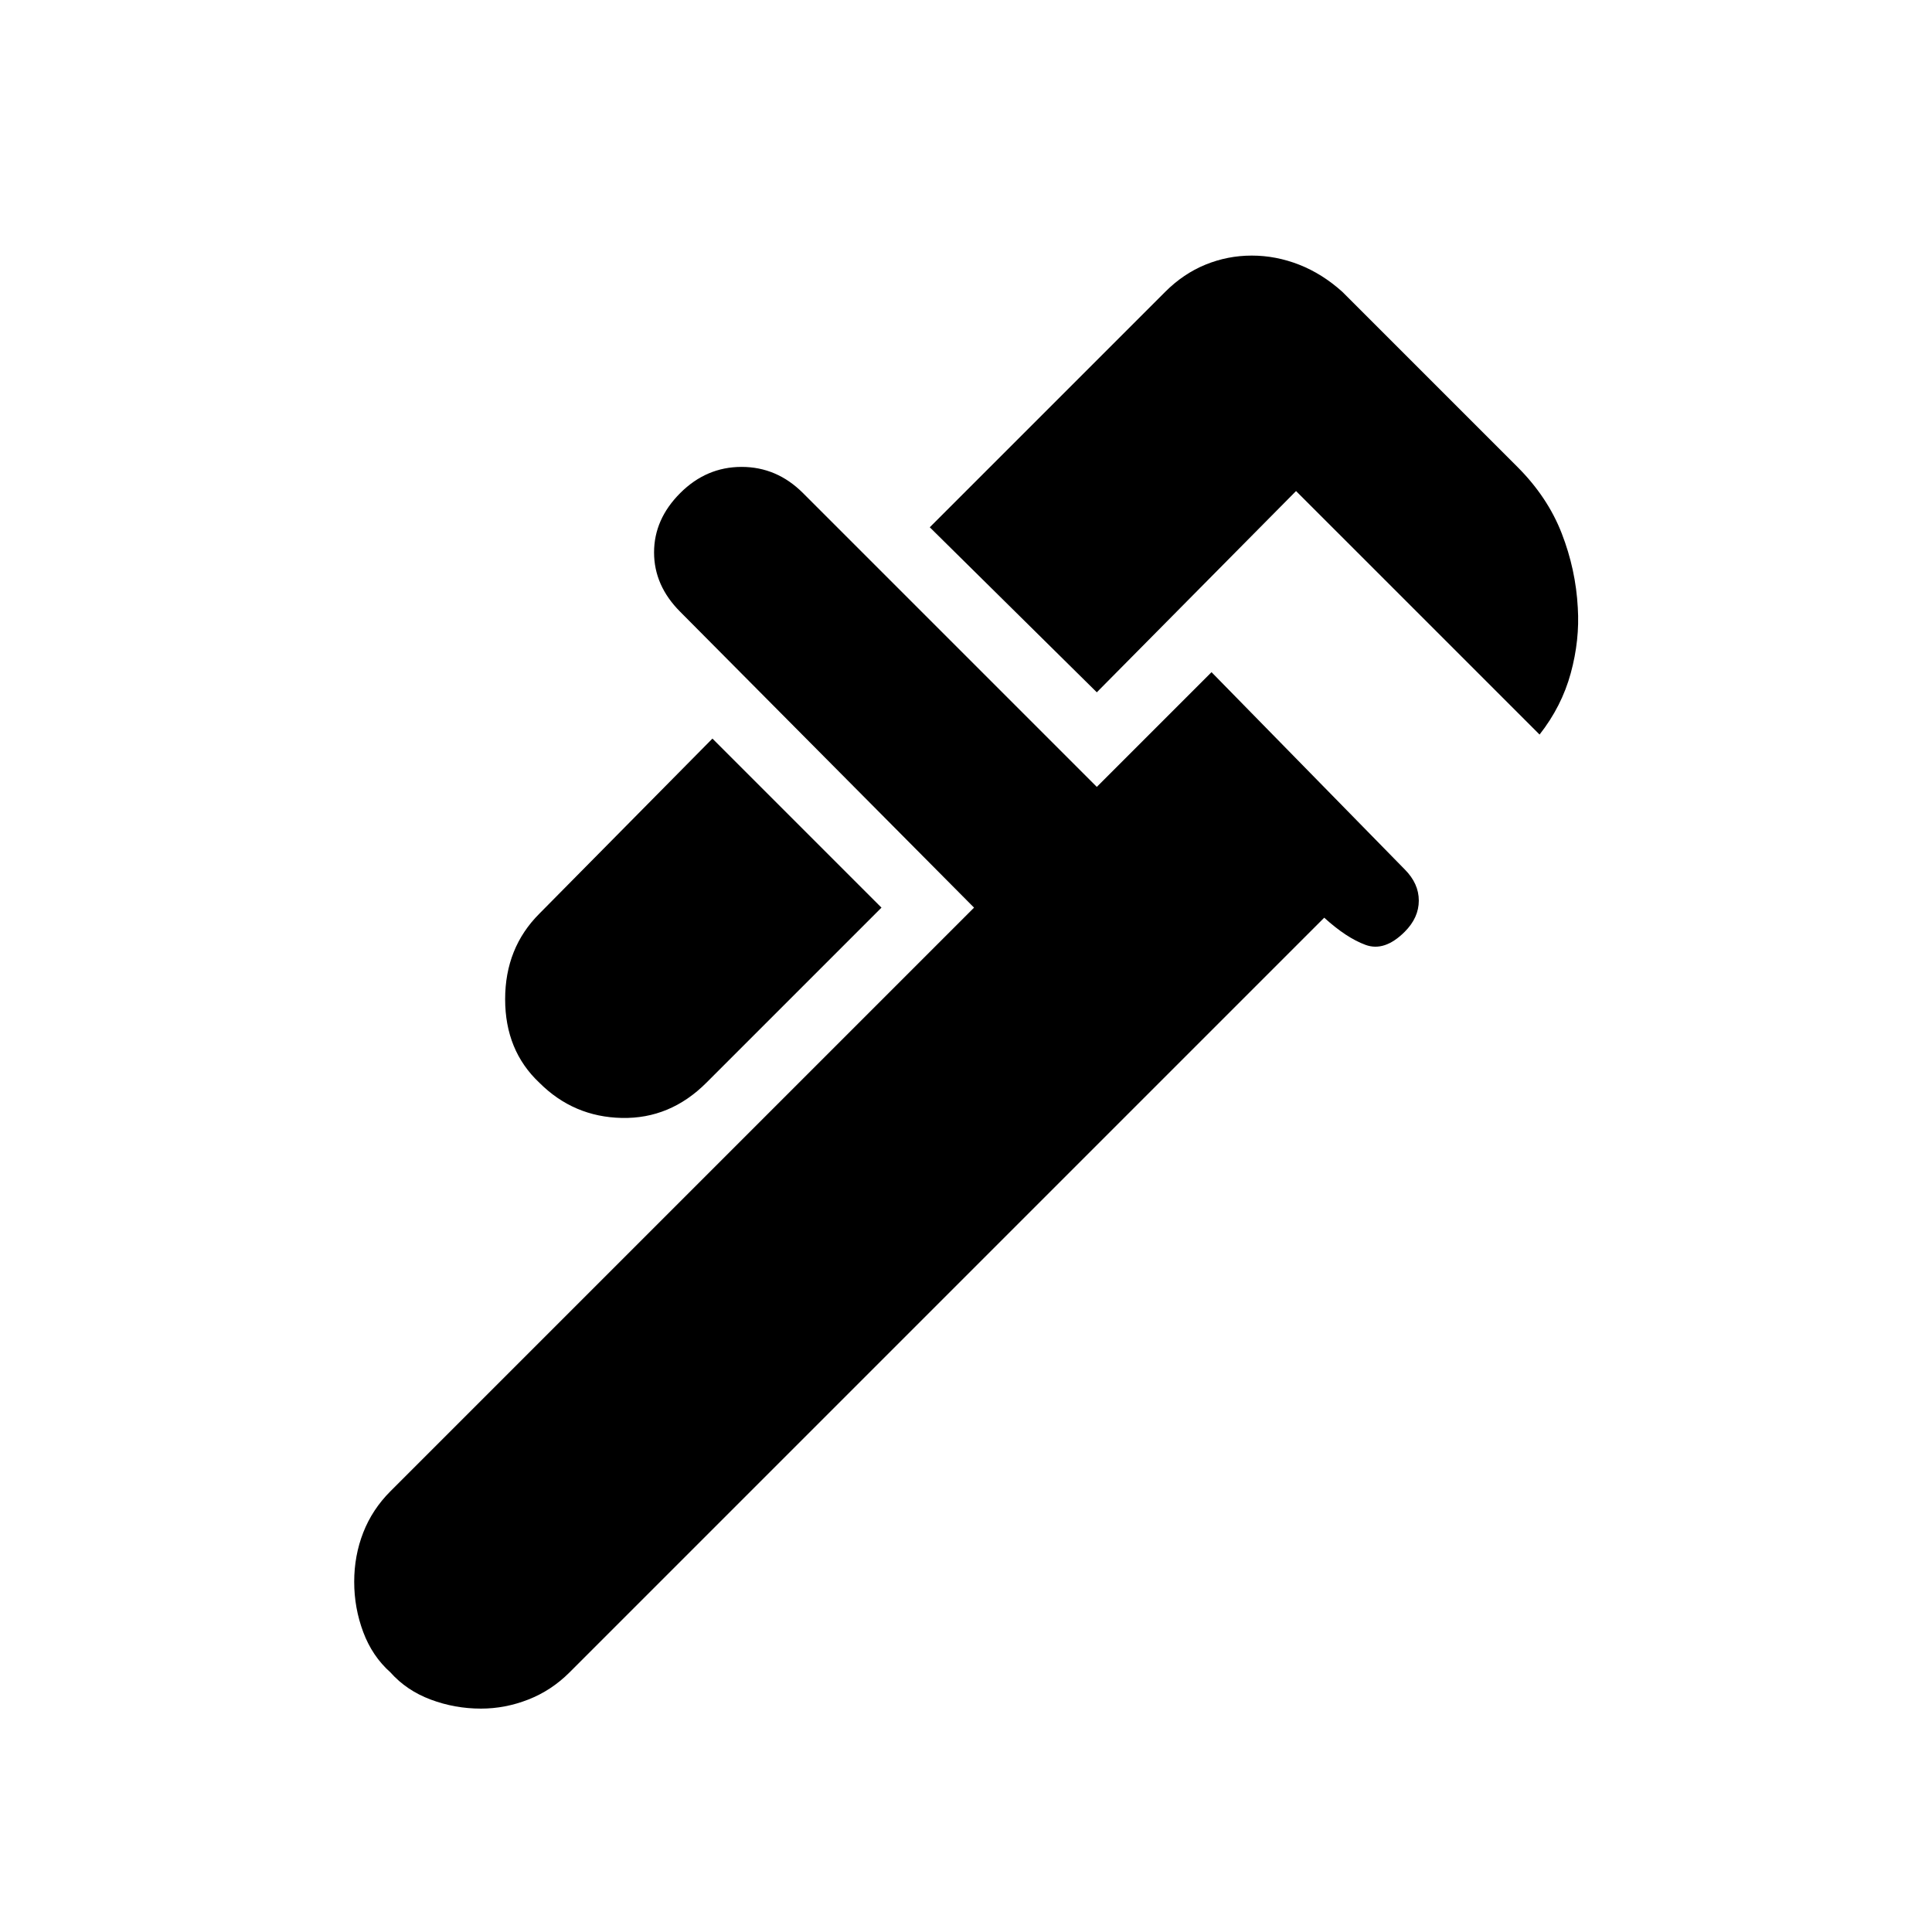 <svg xmlns="http://www.w3.org/2000/svg" width="48" height="48"><path d="M38.25 18.25 32.2 12.2l-4.95 5-4.15-4.1 5.85-5.85q.45-.45 1-.675.55-.225 1.15-.225.6 0 1.175.225.575.225 1.075.675l4.35 4.35q.75.75 1.1 1.65.35.9.4 1.85.05.8-.175 1.625-.225.825-.775 1.525zM13.4 26.9q-.85-.8-.85-2.075 0-1.275.85-2.125l4.3-4.35 4.2 4.2-4.35 4.35q-.9.9-2.1.875-1.2-.025-2.05-.875zM9.7 41.55q-.45-.4-.675-1-.225-.6-.225-1.25t.225-1.225q.225-.575.675-1.025l14.5-14.5-7.3-7.35q-.65-.65-.65-1.475 0-.825.65-1.475.65-.65 1.525-.65.875 0 1.525.65l7.3 7.3 2.85-2.85 4.8 4.9q.35.35.35.775 0 .425-.35.775-.5.5-.975.325T32.9 22.8L14.15 41.55q-.45.45-1.025.675-.575.225-1.175.225-.65 0-1.25-.225t-1-.675z"/></svg>